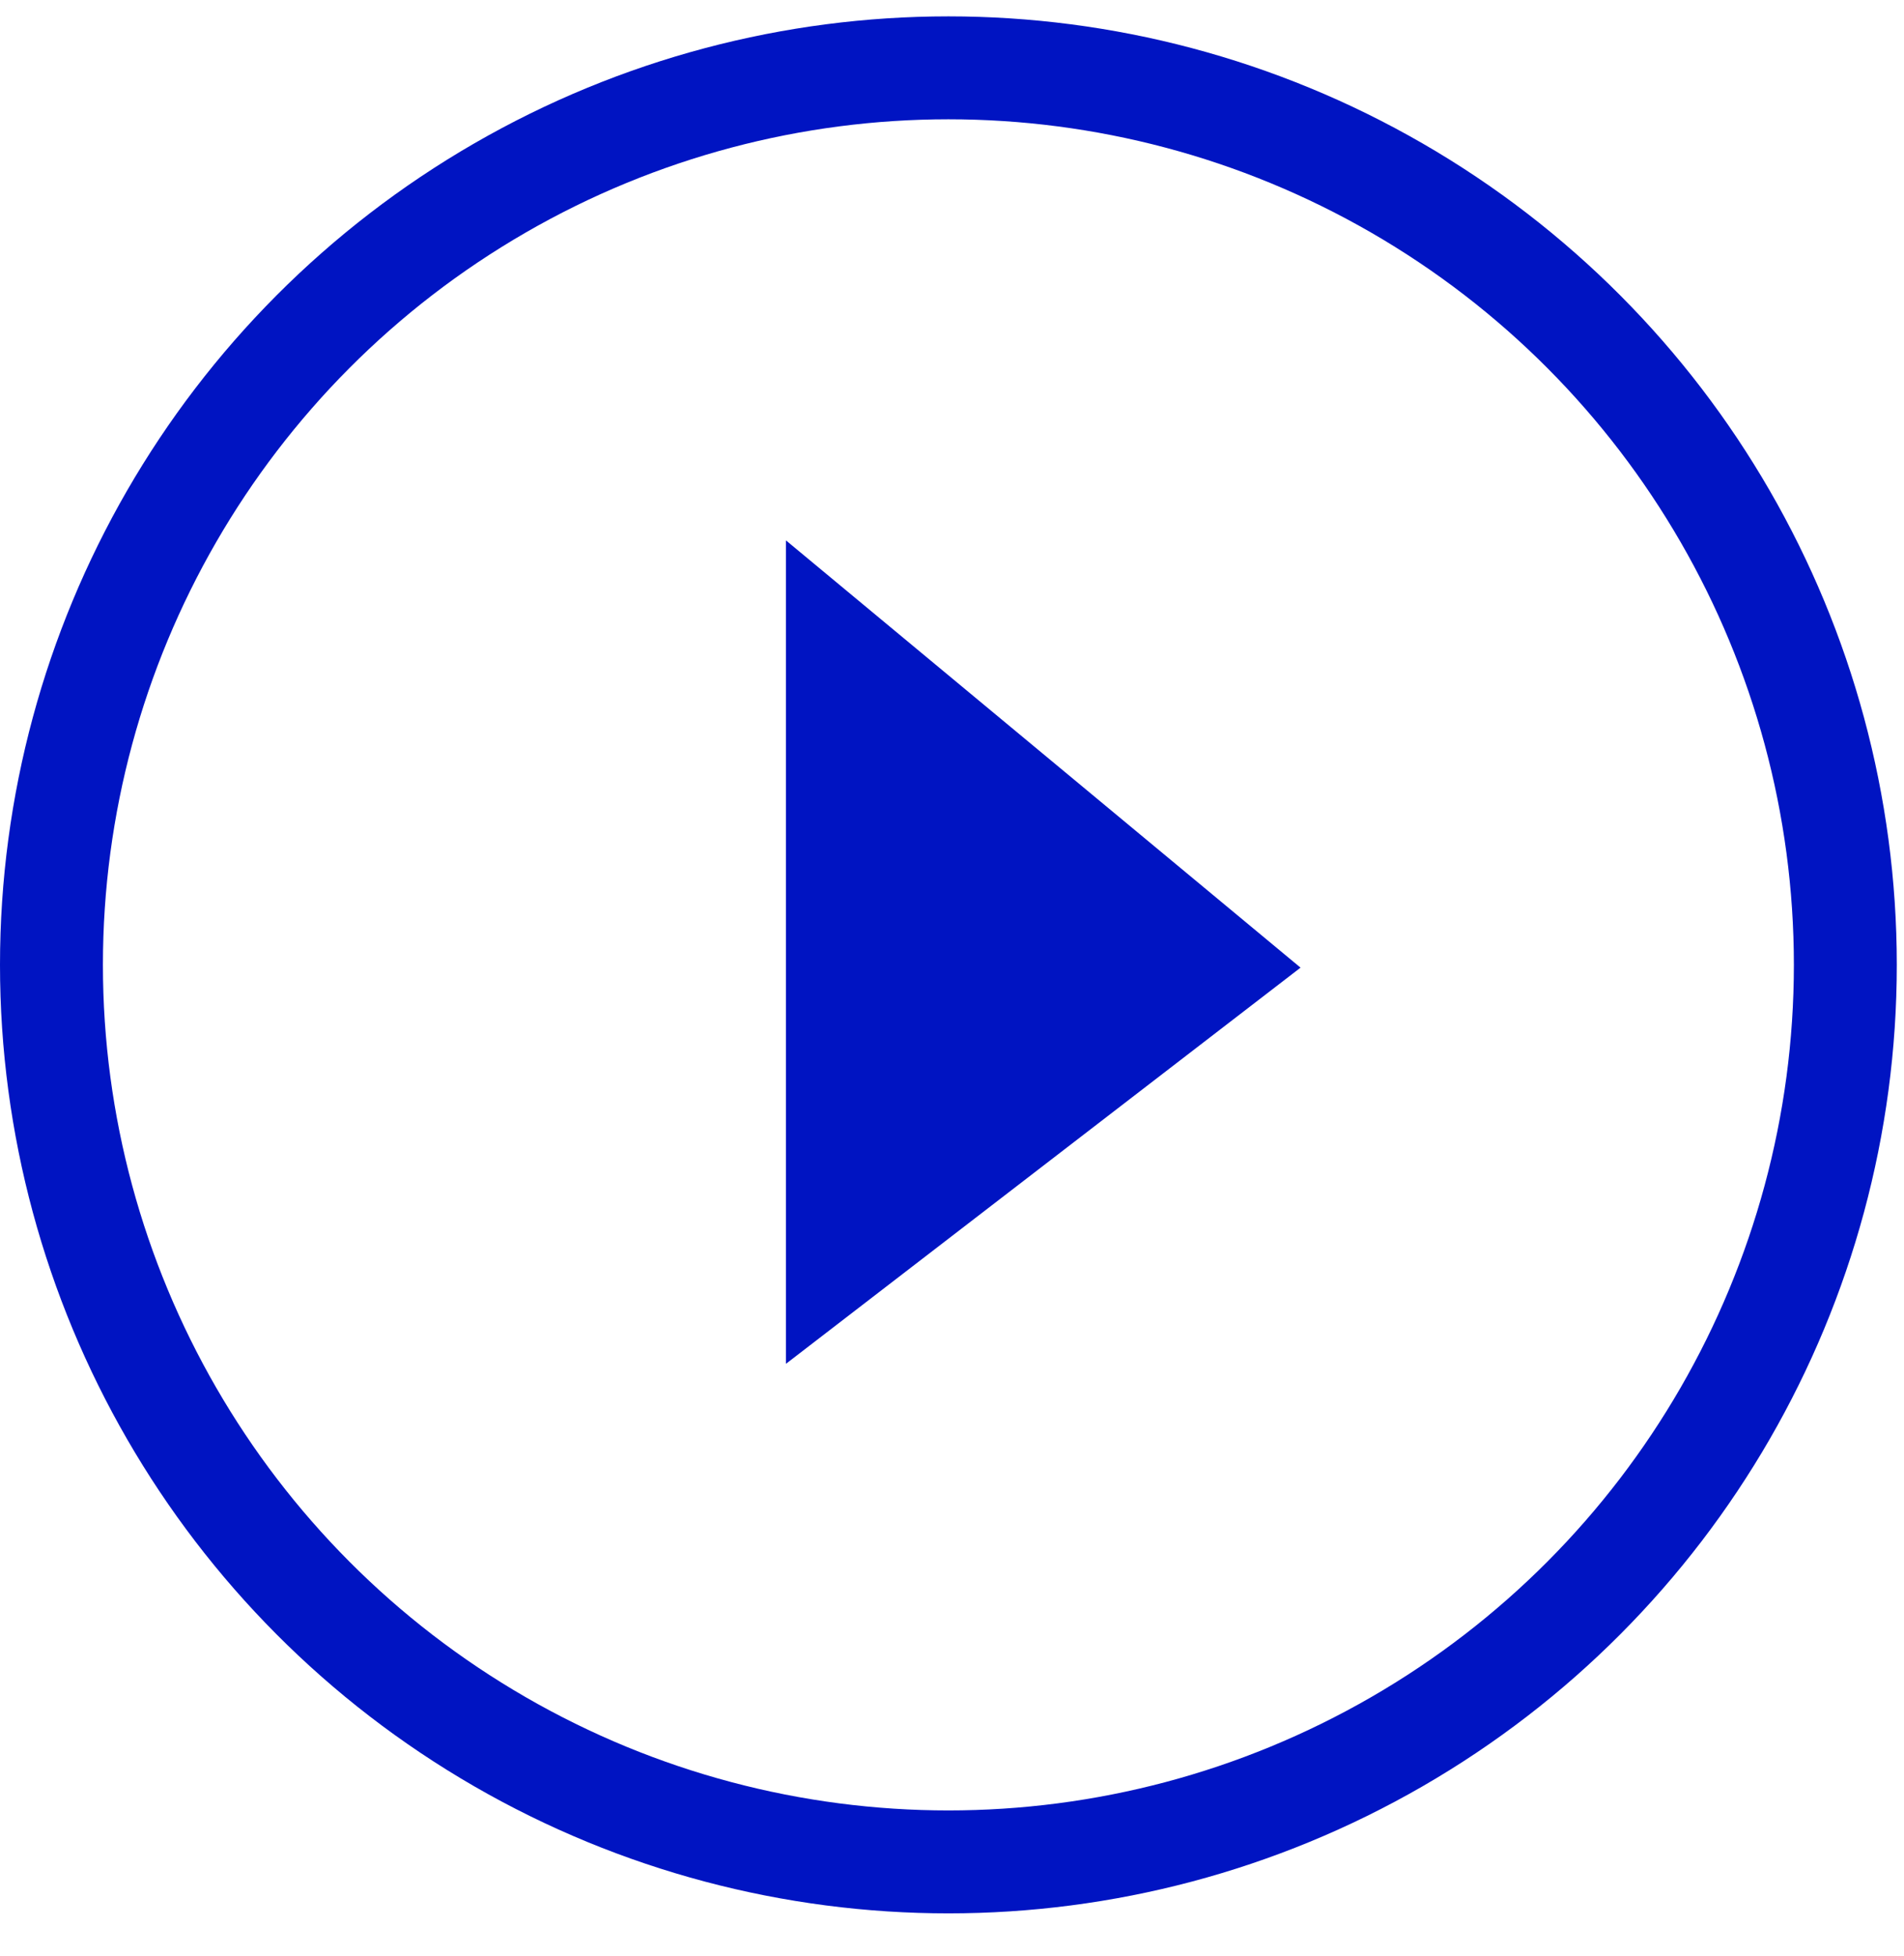 <?xml version="1.0" encoding="UTF-8"?>
<svg width="37px" height="38px" viewBox="0 0 37 38" version="1.1" xmlns="http://www.w3.org/2000/svg" xmlns:xlink="http://www.w3.org/1999/xlink">
    <title>play-video</title>
    <g id="wgroup_desktop" stroke="none" stroke-width="1" fill="none" fill-rule="evenodd">
        <g id="wgroup-technology" transform="translate(-873, -492)">
            <g id="header" transform="translate(0, 100)">
                <g id="button" transform="translate(874, 390)">
                    <g id="play-video" transform="translate(0, 3)">
                        <polygon id="Triangle" fill="#0014C2" points="14.273 9.5 24.273 17.802 14.273 25.5"></polygon>
                        <circle id="Oval-Copy-3" stroke="#0014C2" stroke-width="2" cx="17.43" cy="17.748" r="17.43"></circle>
                    </g>
                </g>
            </g>
        </g>
    </g>
</svg>
